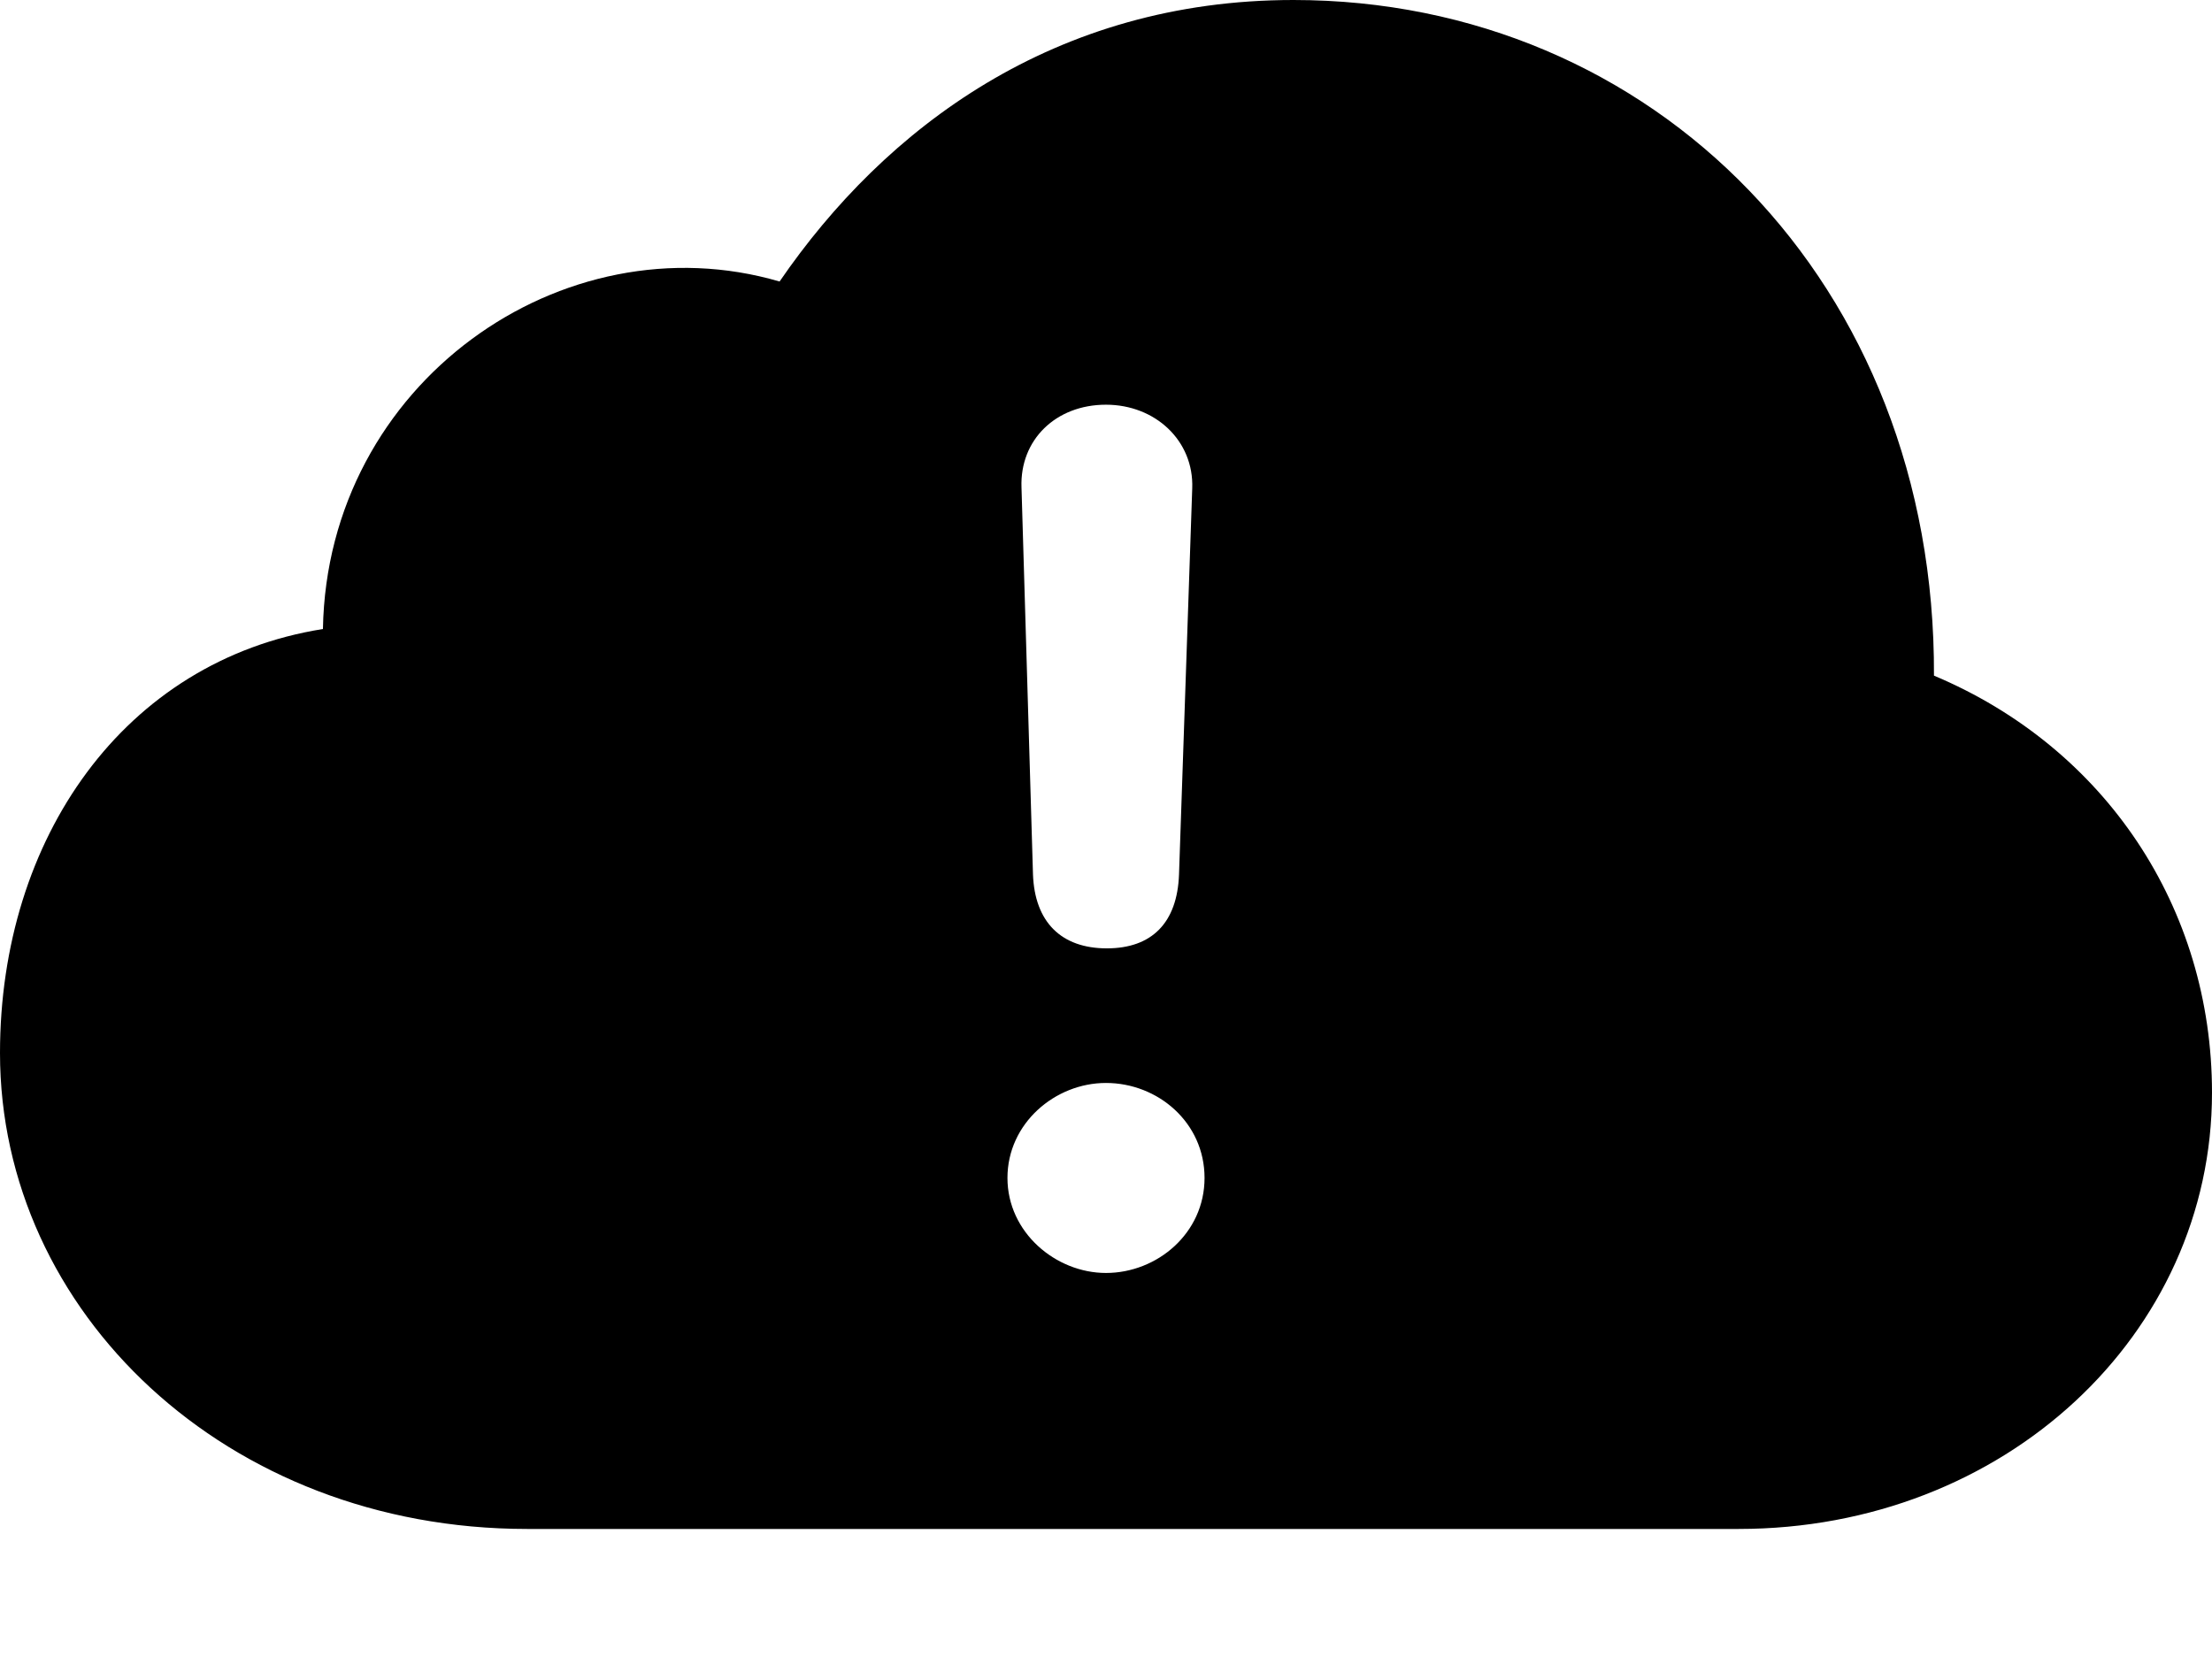 <?xml version="1.0" encoding="UTF-8"?>

<svg version="1.1" xmlns="http://www.w3.org/2000/svg" xmlns:xlink="http://www.w3.org/1999/xlink" width="29.461" height="22.277">
  <path d="M23.156 20.367C26.695 20.367 29.461 17.777 29.461 14.555C29.461 12.094 28.043 9.961 25.758 9C25.781 3.773 22.02 0 17.227 0C14.051 0 11.789 1.699 10.383 3.75C7.5 2.906 4.359 5.098 4.301 8.379C1.652 8.801 0 11.168 0 14.027C0 17.473 3.012 20.367 7.02 20.367Z M14.742 12.633C14.133 12.633 13.781 12.281 13.758 11.648L13.605 6.492C13.582 5.859 14.062 5.391 14.73 5.391C15.387 5.391 15.902 5.871 15.879 6.504L15.703 11.648C15.68 12.293 15.34 12.633 14.742 12.633ZM14.73 16.957C14.062 16.957 13.418 16.418 13.418 15.691C13.418 14.965 14.051 14.426 14.73 14.426C15.422 14.426 16.043 14.953 16.043 15.691C16.043 16.43 15.41 16.957 14.73 16.957Z"/>
</svg>
